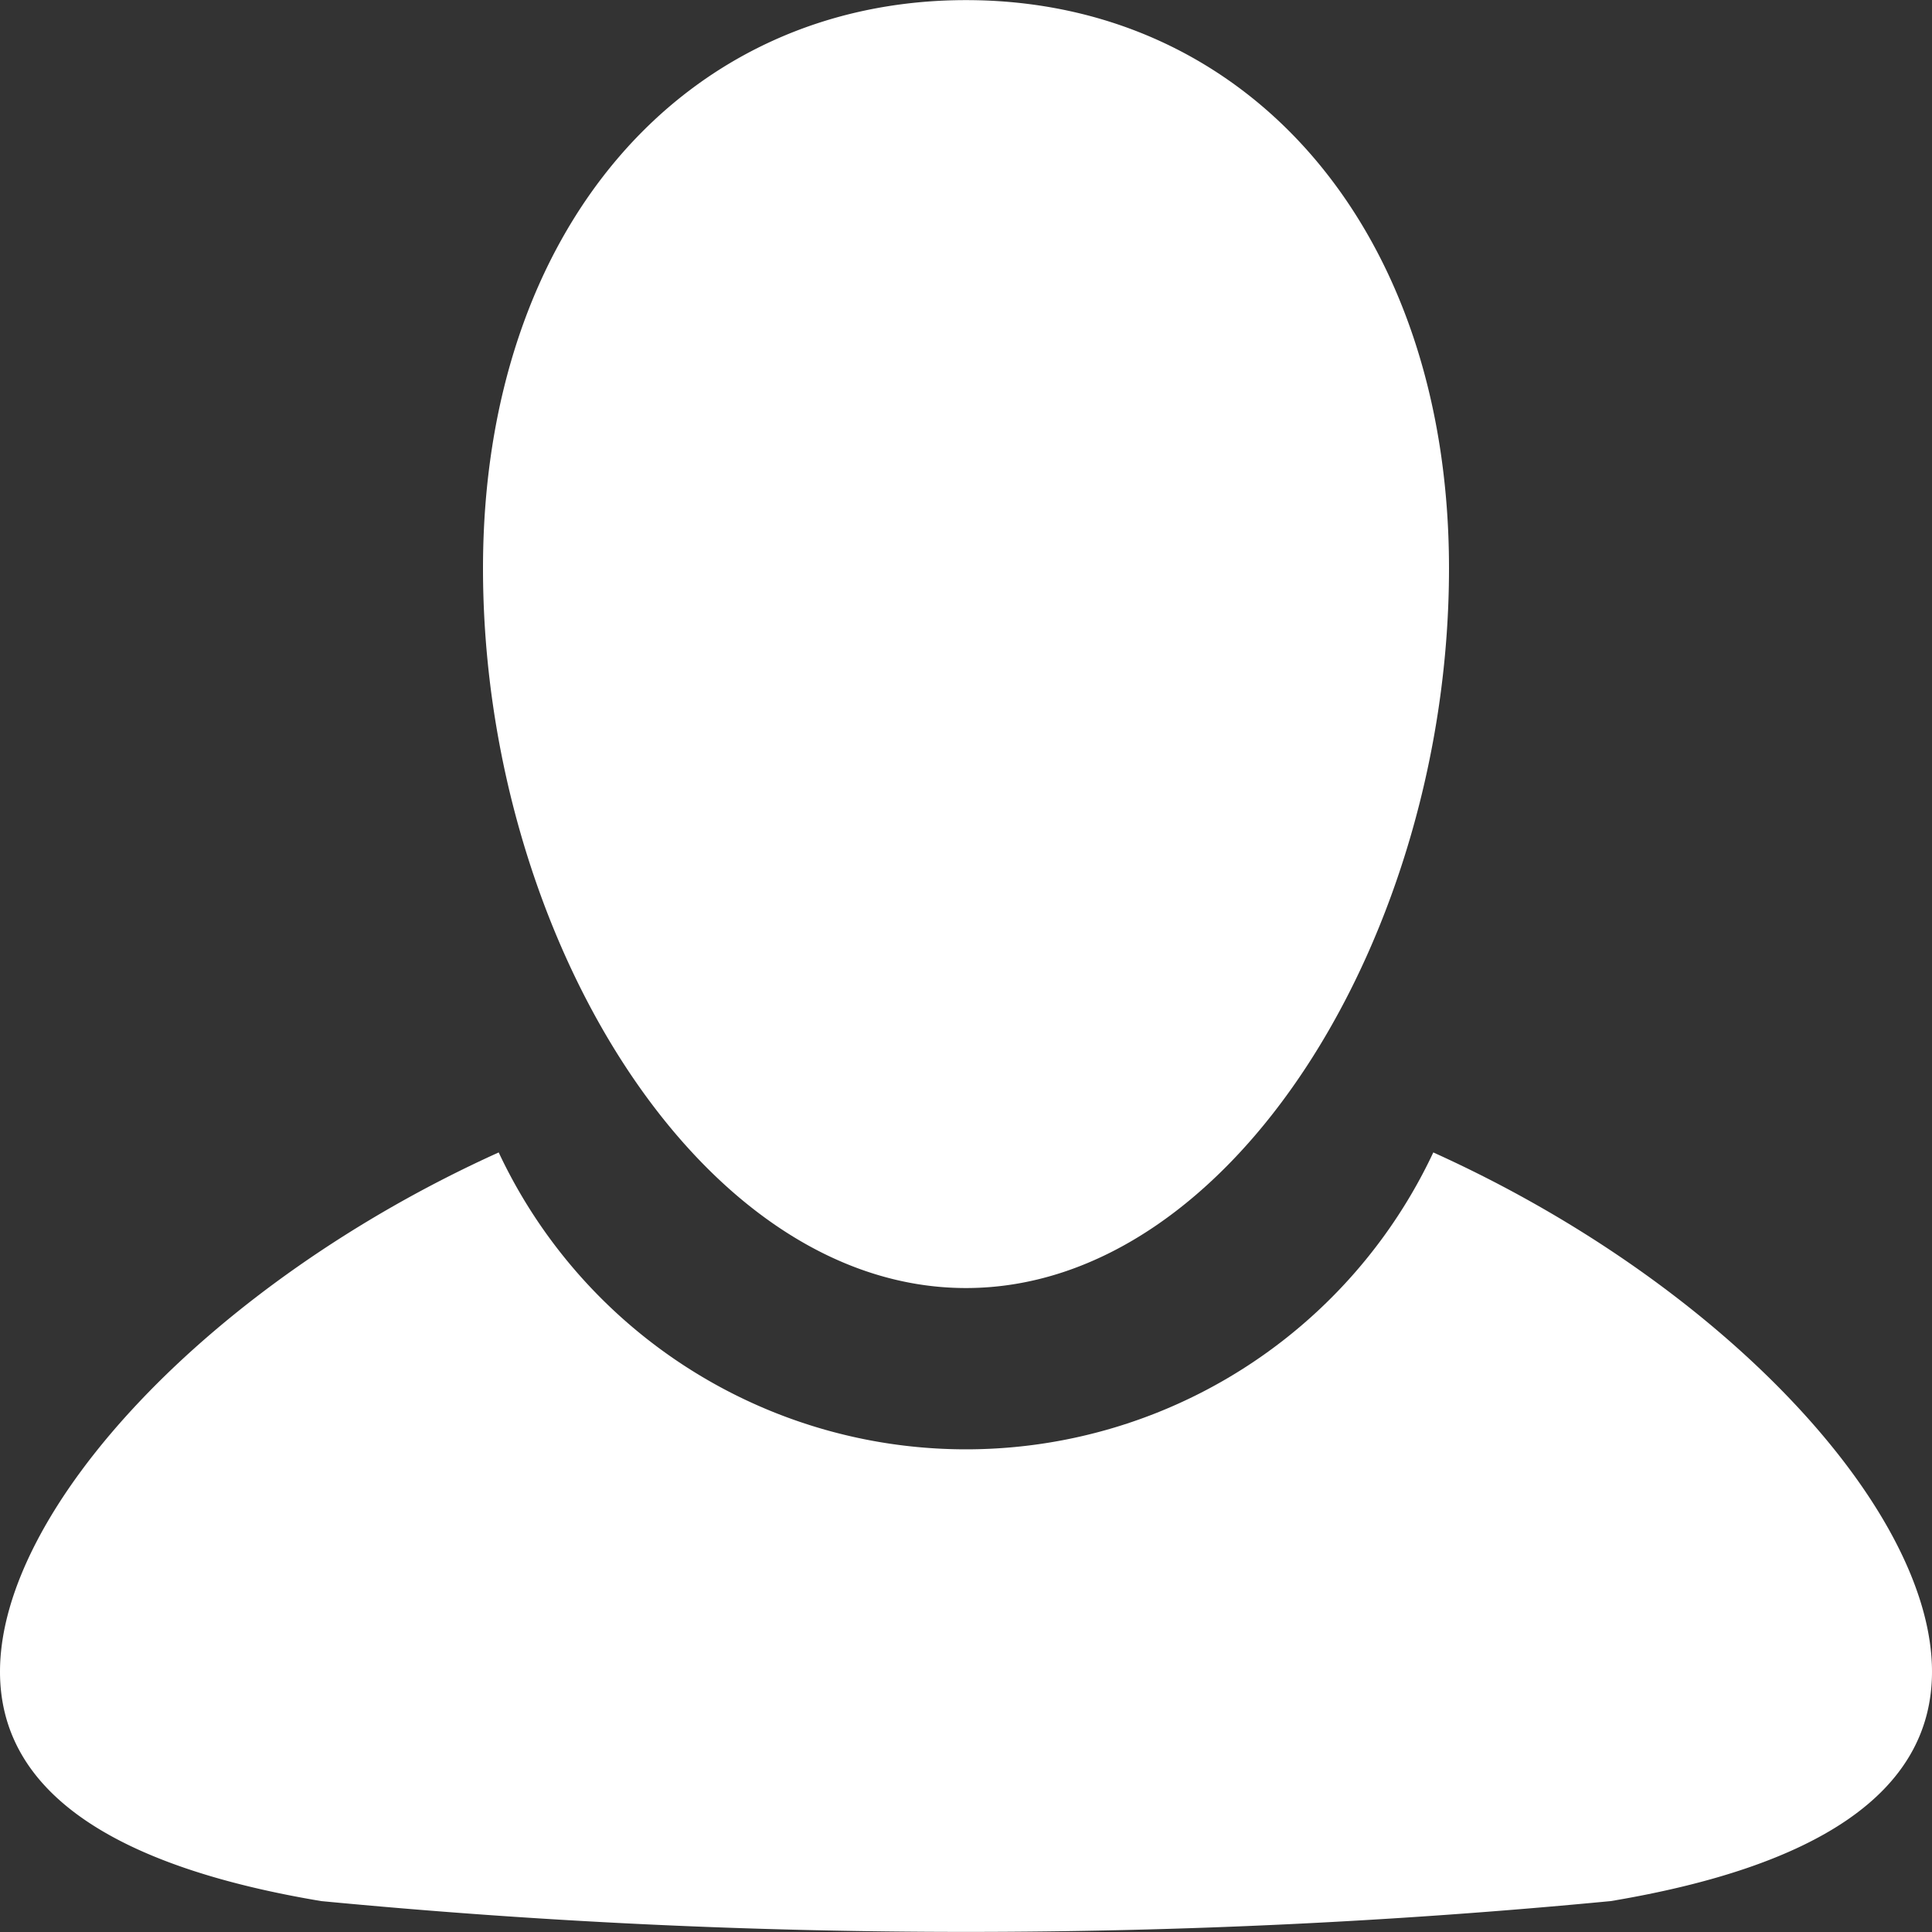 <svg xmlns="http://www.w3.org/2000/svg" width="16" height="16" viewBox="0 0 16 16">
  <rect x="0" y="0" width="16" height="16" fill="#333333" stroke="none"/>
<defs>
    <style>
      .cls-1 {
        fill: #fff;
        fill-rule: evenodd;
      }
    </style>
  </defs>
  <path id="icon" class="cls-1" d="M1443.34,39.744a56,56,0,0,1-10.68,0c-1.69-.283-2.66-0.888-2.66-1.9,0-1.343,1.73-3.215,4.13-4.3a4.275,4.275,0,0,0,7.74,0c2.4,1.084,4.13,2.957,4.13,4.3C1446,38.856,1445.03,39.461,1443.34,39.744ZM1438,34.667c-2.21,0-4-2.94-4-5.96,0-2.813,1.67-4.706,4-4.706s4,1.893,4,4.706C1442,31.727,1440.21,34.667,1438,34.667Z" transform="translate(-1430 -24)"/>
</svg>
